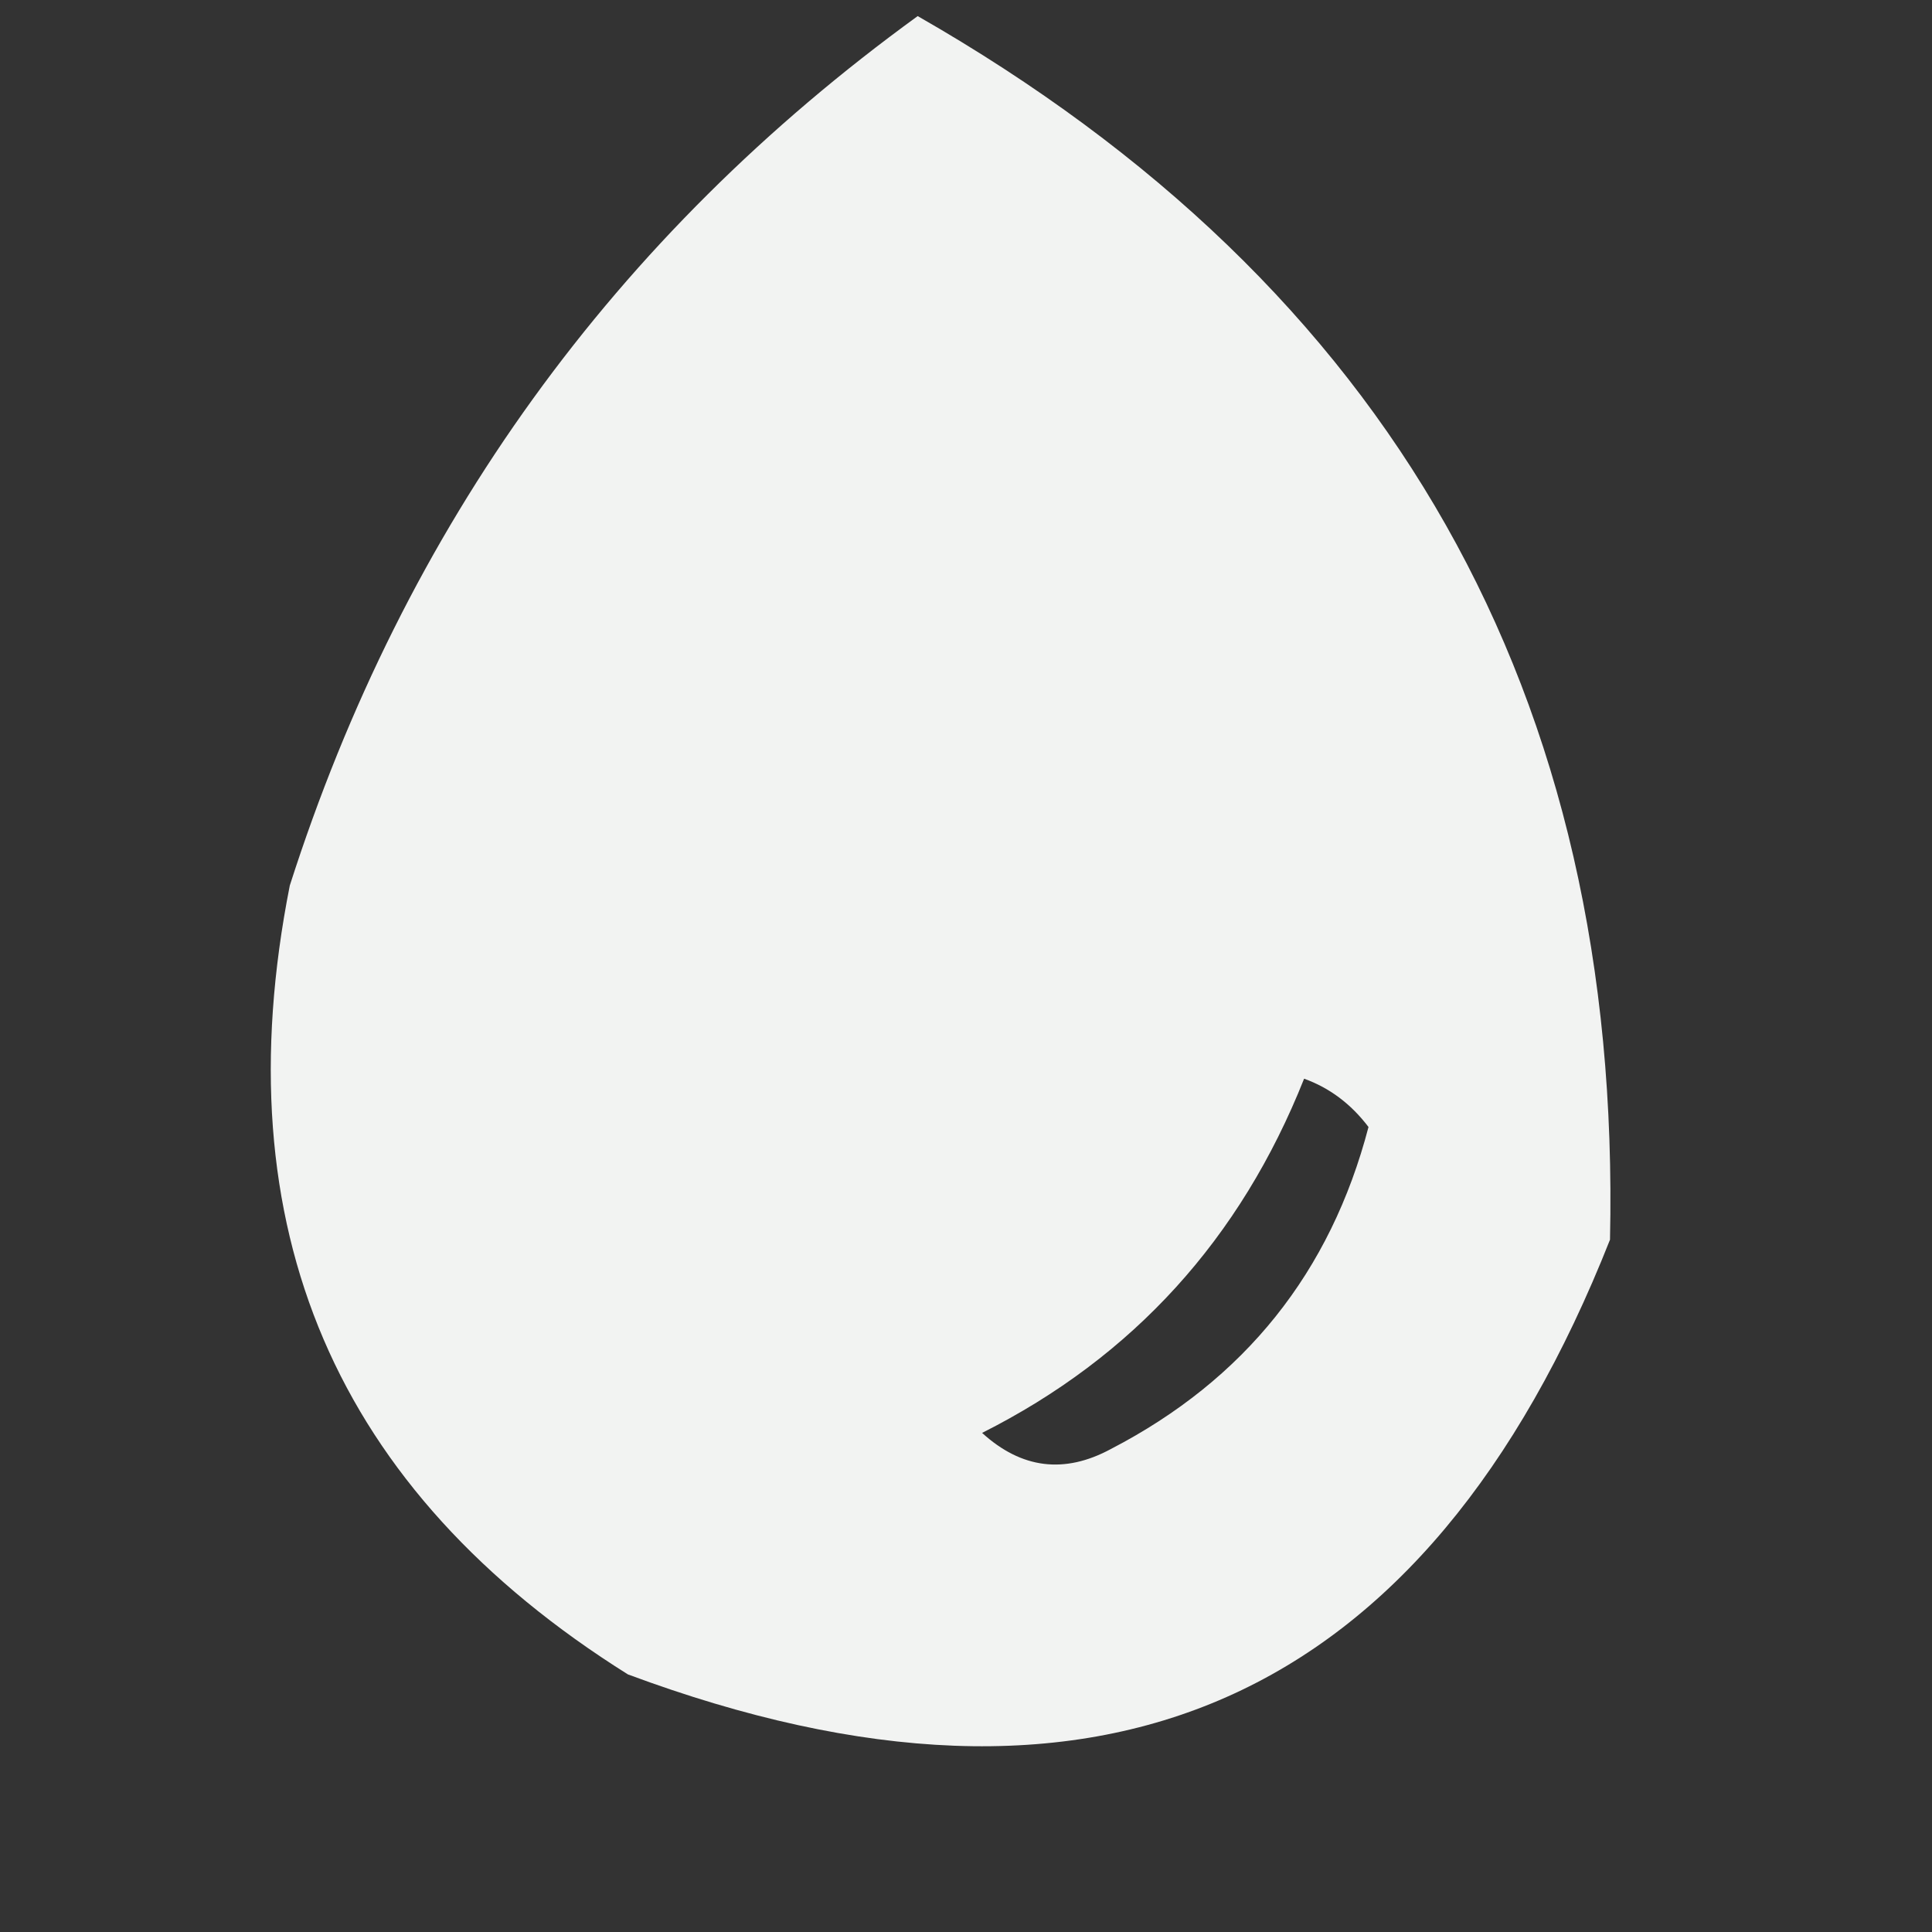 <?xml version="1.0" encoding="UTF-8"?>
<!DOCTYPE svg PUBLIC "-//W3C//DTD SVG 1.1//EN" "http://www.w3.org/Graphics/SVG/1.1/DTD/svg11.dtd">
<svg xmlns="http://www.w3.org/2000/svg" version="1.1" width="60px" height="60px" style="shape-rendering:geometricPrecision; text-rendering:geometricPrecision; image-rendering:optimizeQuality; fill-rule:evenodd; clip-rule:evenodd" xmlns:xlink="http://www.w3.org/1999/xlink">
<rect width="100%" height="100%" fill="#333333" stroke="none"/>
<g><path style="opacity:0.938" fill="#fefffe" d="M 28.5,0.5 C 43.205,8.911 50.372,21.577 50,38.5C 44.288,52.938 34.121,57.438 19.5,52C 10.399,46.293 6.899,38.126 9,27.5C 12.573,16.342 19.073,7.342 28.5,0.5 Z M 40.5,33.5 C 41.289,33.783 41.956,34.283 42.5,35C 41.32,39.514 38.654,42.847 34.5,45C 33.056,45.781 31.723,45.614 30.5,44.5C 35.192,42.138 38.525,38.472 40.5,33.5 Z"/></g>
</svg>

